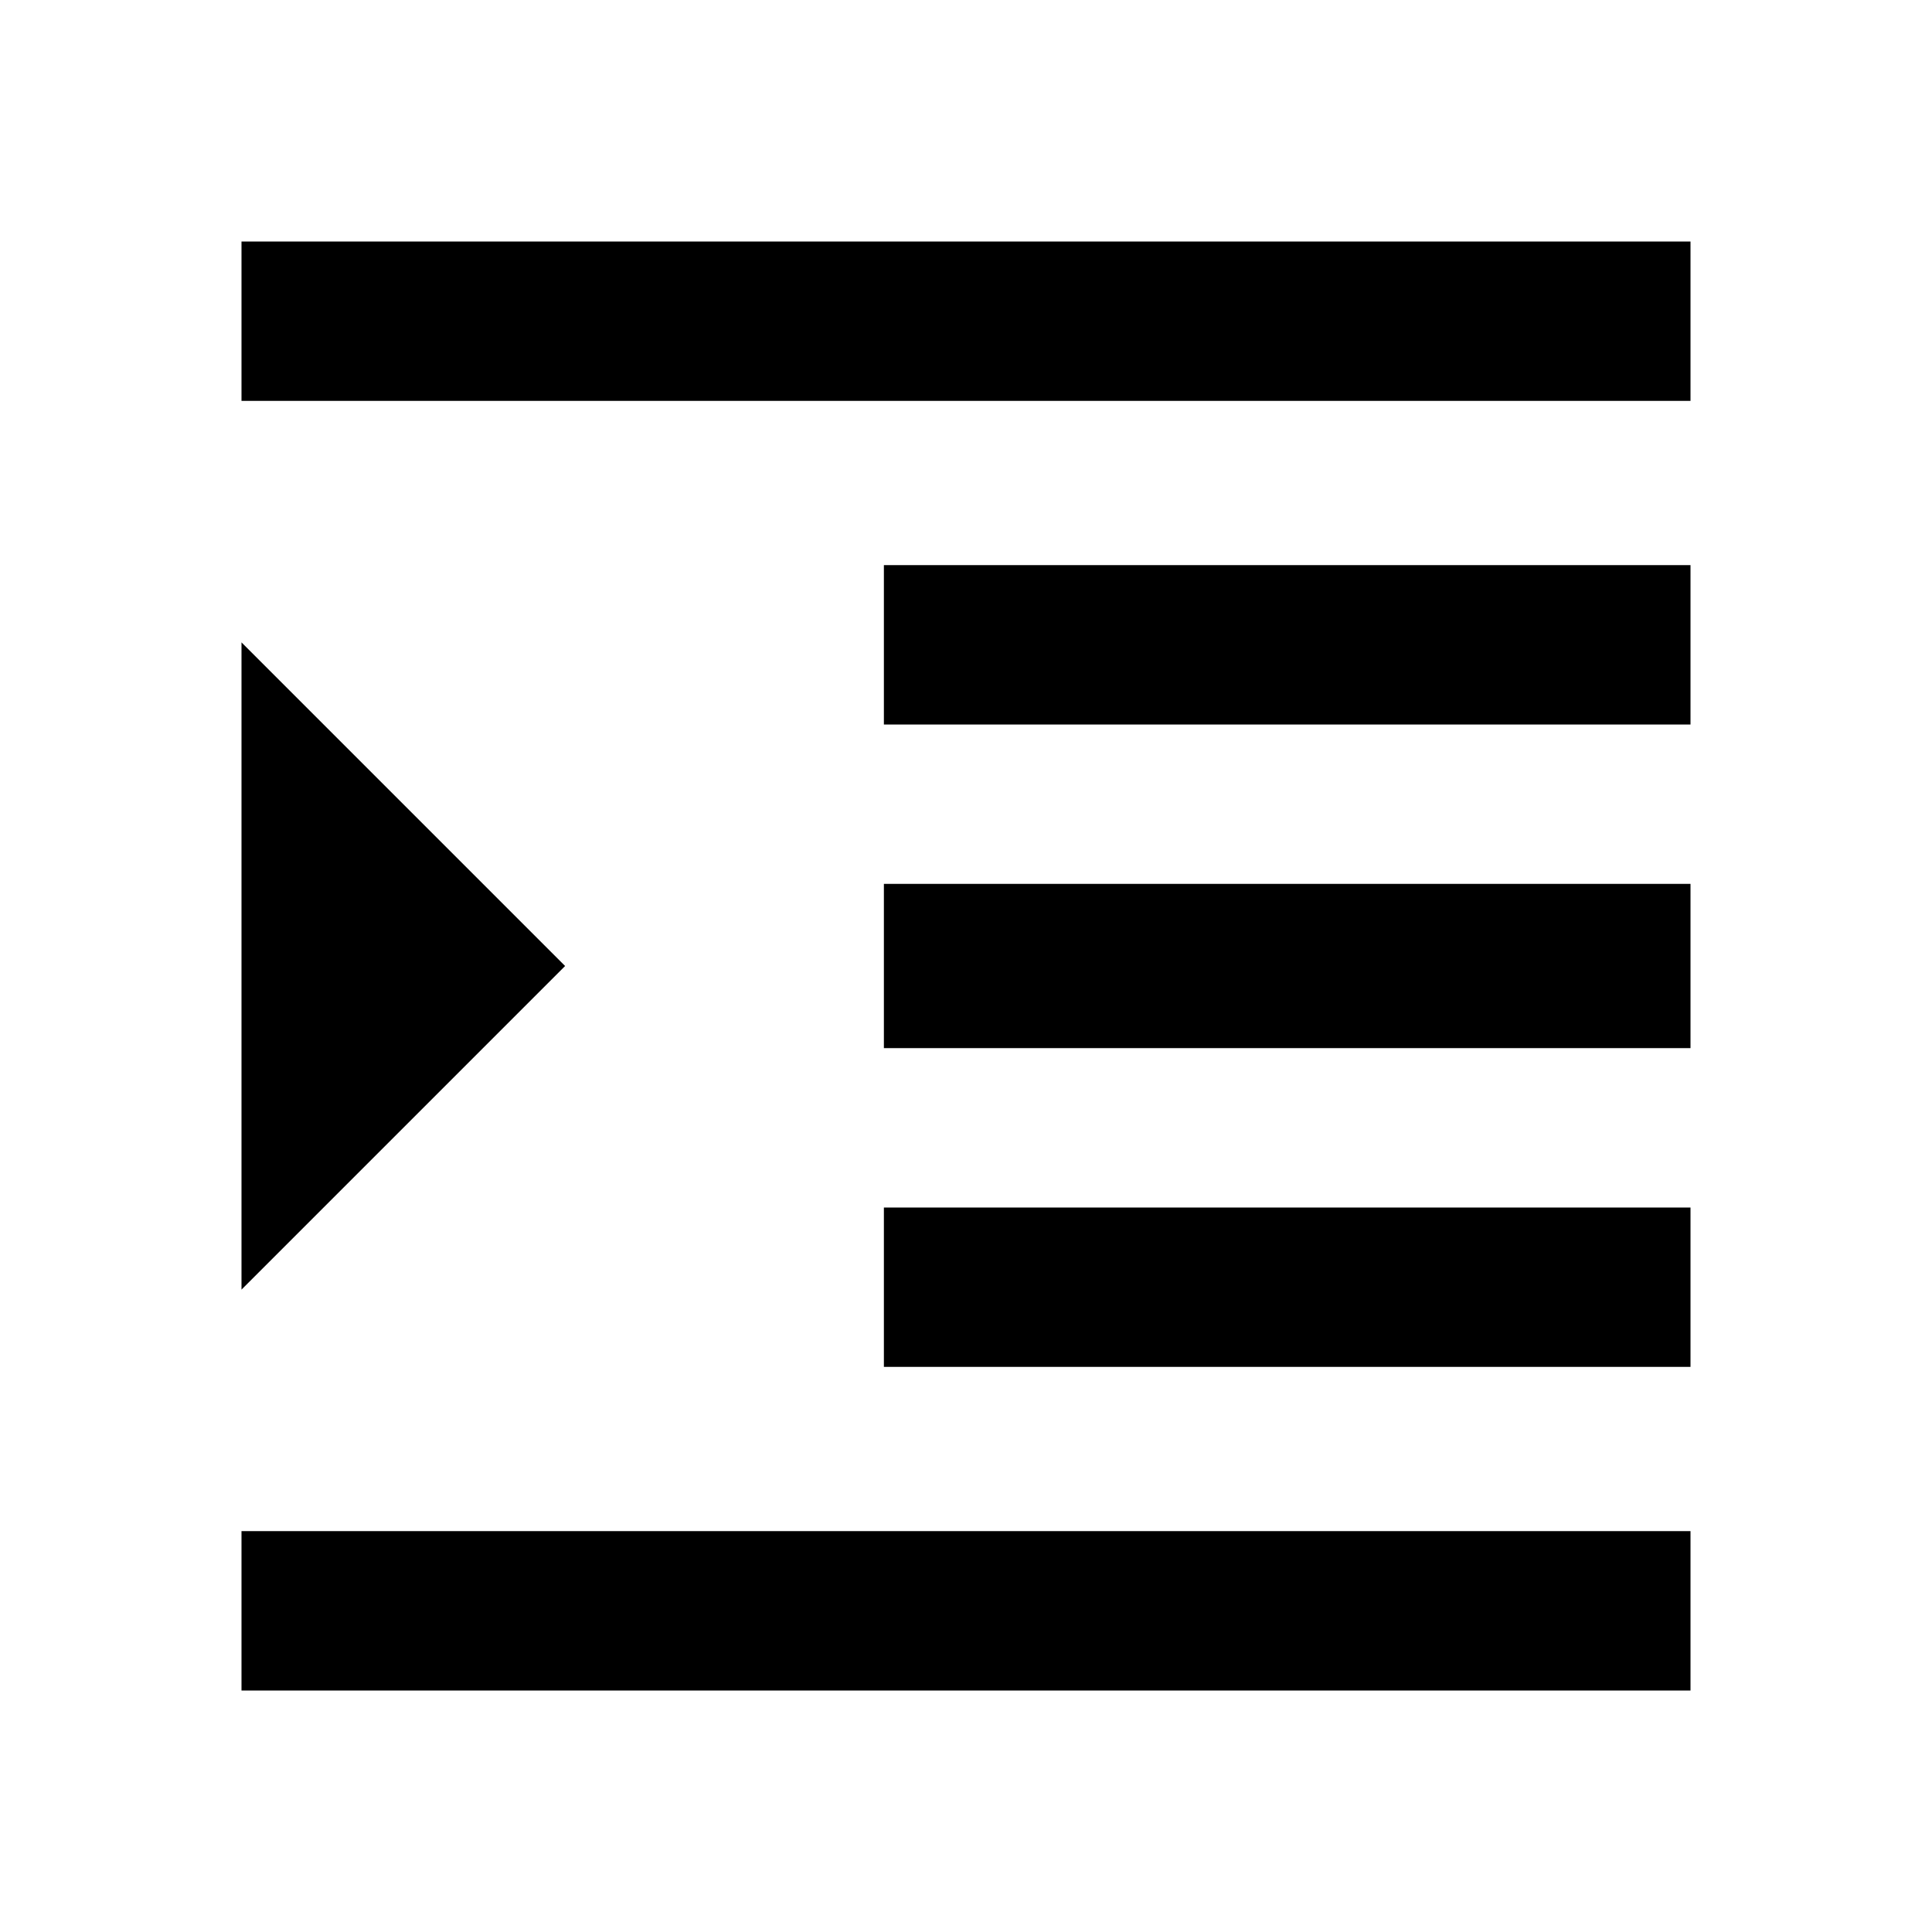 <?xml version="1.0"?><svg xmlns="http://www.w3.org/2000/svg" width="40" height="40" viewBox="0 0 40 40"><path d="m5 35h30v-3.3h-30v3.3z m0-21.7v13.4l6.7-6.7-6.7-6.7z m13.3 15h16.7v-3.3h-16.7v3.3z m-13.3-23.3v3.3h30v-3.3h-30z m13.3 10h16.7v-3.3h-16.7v3.3z m0 6.7h16.7v-3.4h-16.7v3.4z"></path></svg>